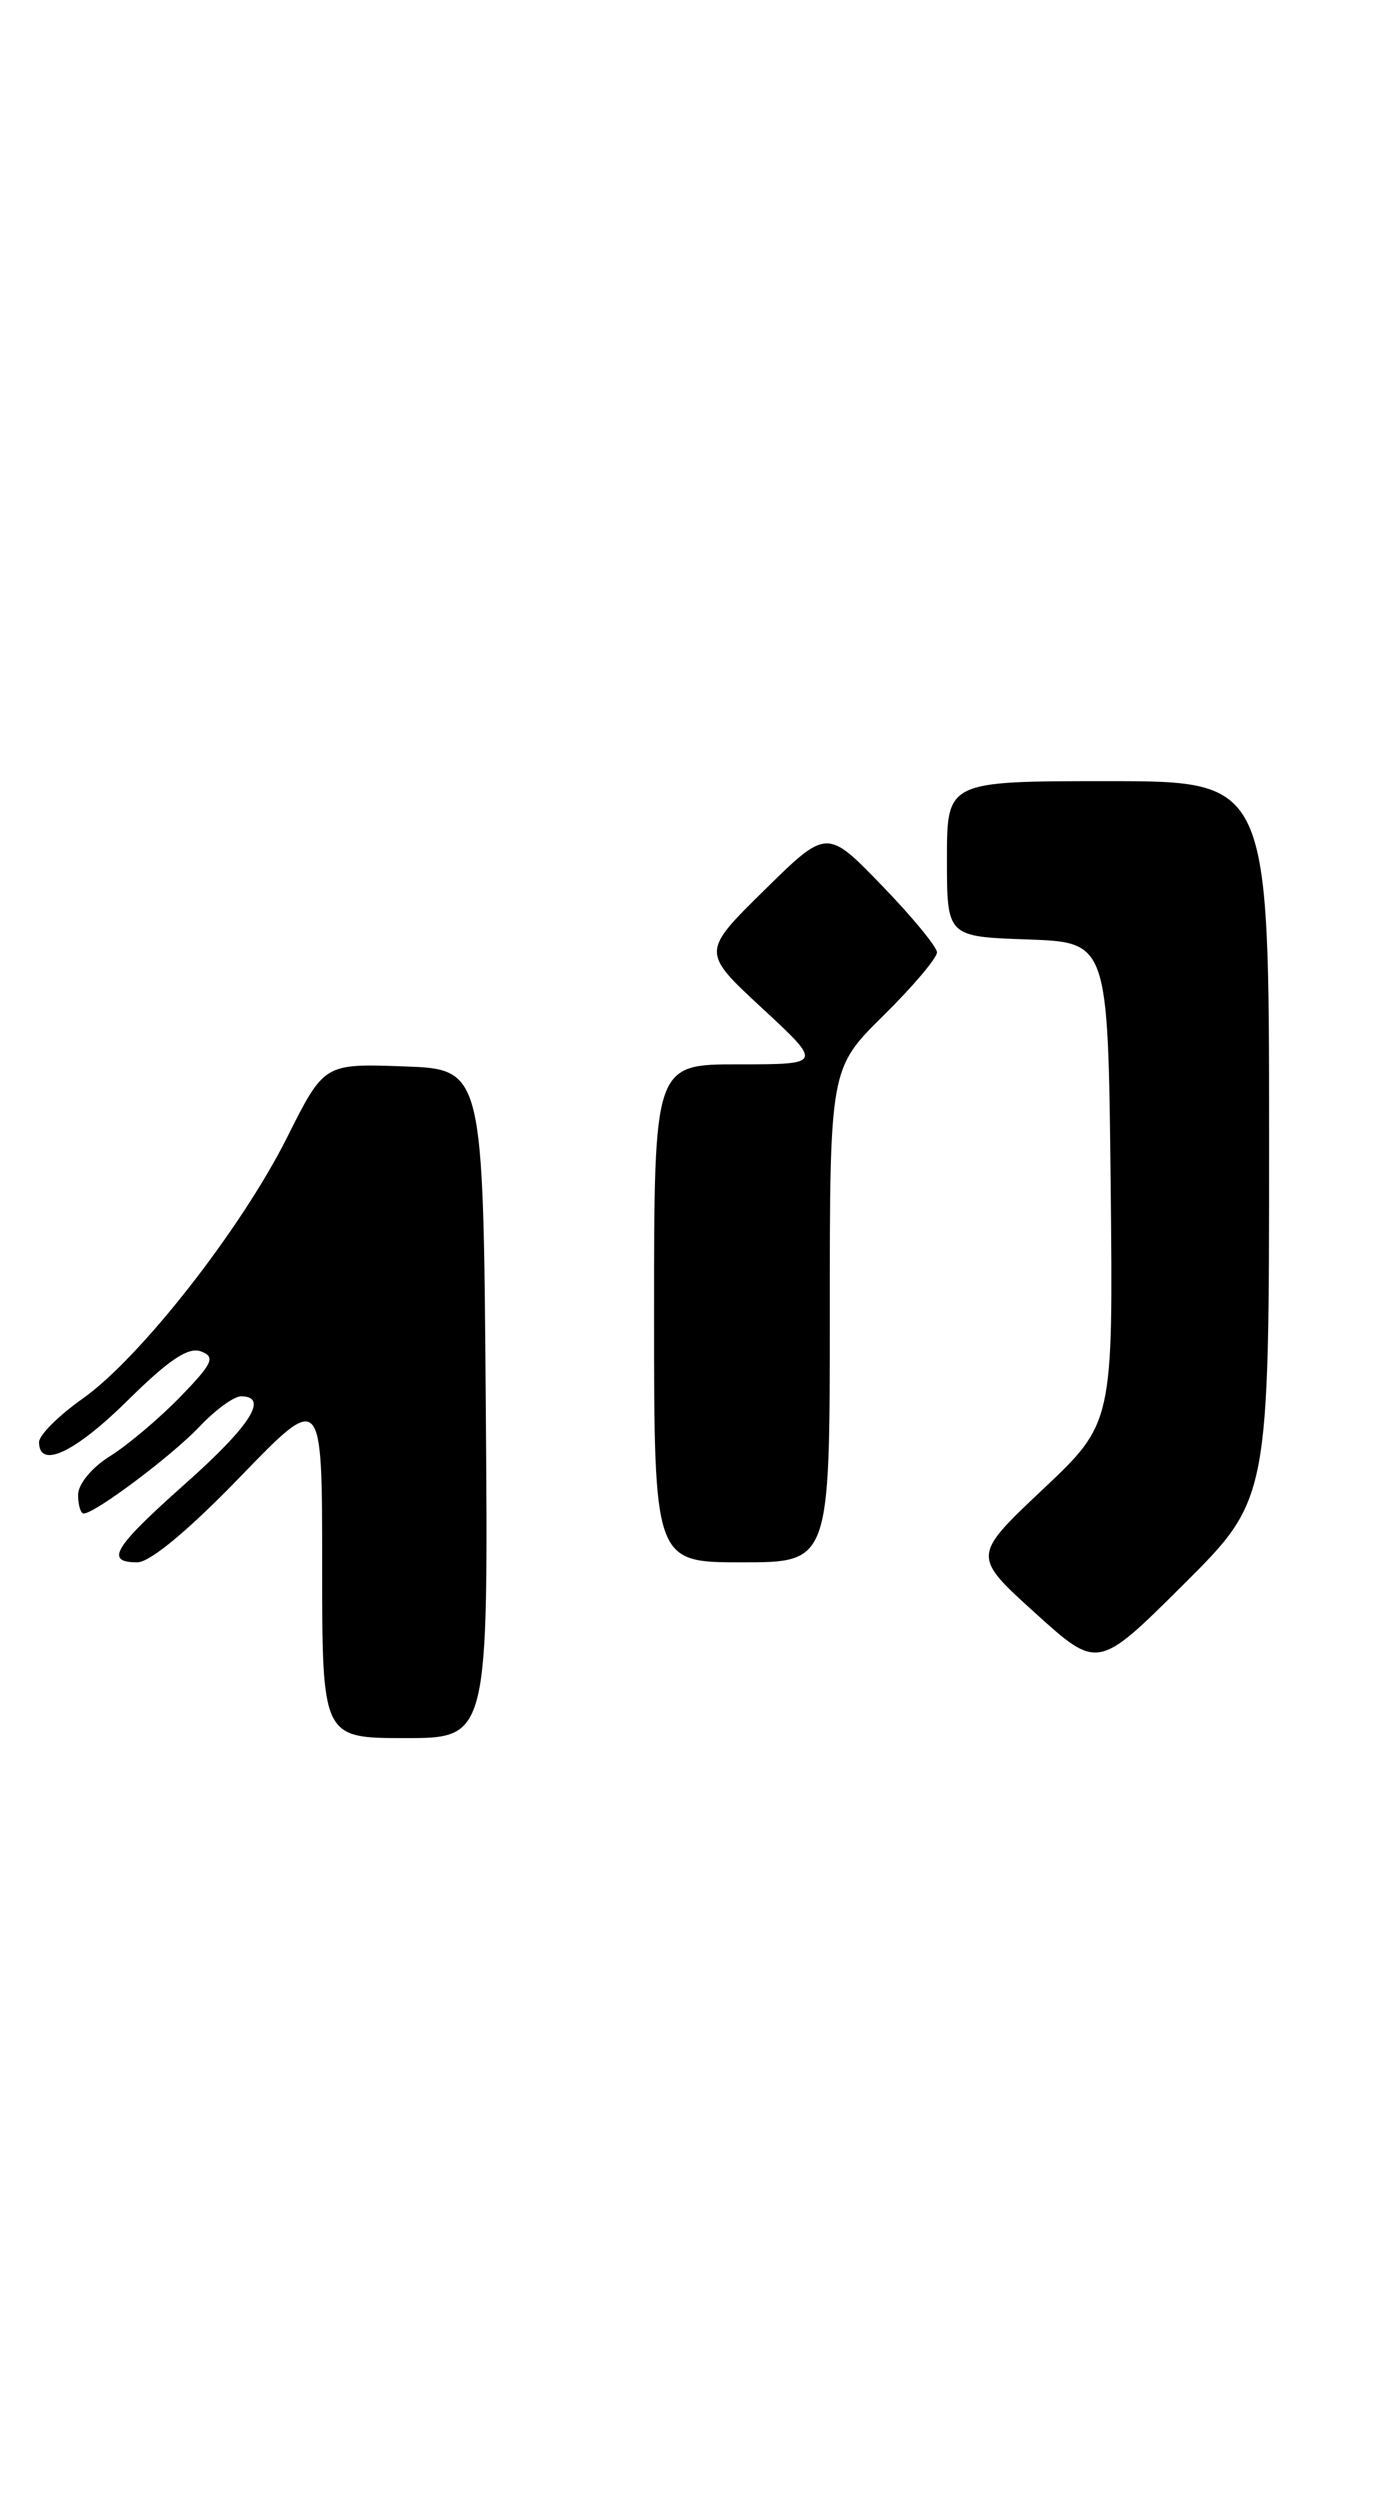<?xml version="1.0" encoding="UTF-8" standalone="no"?>
<!DOCTYPE svg PUBLIC "-//W3C//DTD SVG 1.1//EN" "http://www.w3.org/Graphics/SVG/1.1/DTD/svg11.dtd" >
<svg xmlns="http://www.w3.org/2000/svg" xmlns:xlink="http://www.w3.org/1999/xlink" version="1.1" viewBox="0 0 143 256">
 <g >
 <path fill="currentColor"
d=" M 49.76 143.75 C 49.50 109.50 49.50 109.50 41.35 109.21 C 33.20 108.92 33.20 108.92 29.42 116.46 C 24.72 125.85 14.36 139.08 8.46 143.24 C 6.01 144.97 4.00 146.97 4.00 147.69 C 4.00 150.50 7.70 148.75 13.14 143.36 C 17.30 139.25 19.31 137.91 20.59 138.40 C 22.10 138.97 21.79 139.63 18.42 143.10 C 16.26 145.31 13.04 148.03 11.25 149.14 C 9.41 150.28 8.00 152.00 8.00 153.08 C 8.00 154.14 8.26 155.00 8.57 155.00 C 9.73 155.00 17.59 149.10 20.44 146.10 C 22.05 144.39 23.96 143.00 24.69 143.00 C 27.58 143.00 25.66 146.01 19.00 151.93 C 11.62 158.49 10.70 160.00 14.07 160.00 C 15.36 160.00 19.31 156.72 24.57 151.28 C 33.00 142.56 33.00 142.56 33.00 160.28 C 33.00 178.00 33.00 178.00 41.51 178.00 C 50.03 178.00 50.03 178.00 49.76 143.75 Z  M 130.00 116.77 C 130.00 80.00 130.00 80.00 113.50 80.00 C 97.00 80.00 97.00 80.00 97.00 87.96 C 97.00 95.92 97.00 95.92 105.25 96.21 C 113.50 96.50 113.50 96.50 113.77 121.11 C 114.03 145.73 114.03 145.73 106.81 152.54 C 99.59 159.35 99.59 159.35 106.03 165.18 C 112.46 171.00 112.46 171.00 121.23 162.27 C 130.00 153.54 130.00 153.54 130.00 116.77 Z  M 85.00 134.72 C 85.00 109.43 85.00 109.43 90.50 104.00 C 93.53 101.01 95.99 98.10 95.98 97.53 C 95.97 96.97 93.43 93.88 90.33 90.68 C 84.70 84.86 84.70 84.86 78.28 91.18 C 71.86 97.50 71.86 97.50 78.07 103.25 C 84.27 109.00 84.27 109.00 75.64 109.00 C 67.00 109.00 67.00 109.00 67.00 134.50 C 67.00 160.00 67.00 160.00 76.00 160.00 C 85.00 160.00 85.00 160.00 85.00 134.72 Z "/>
</g>
</svg>